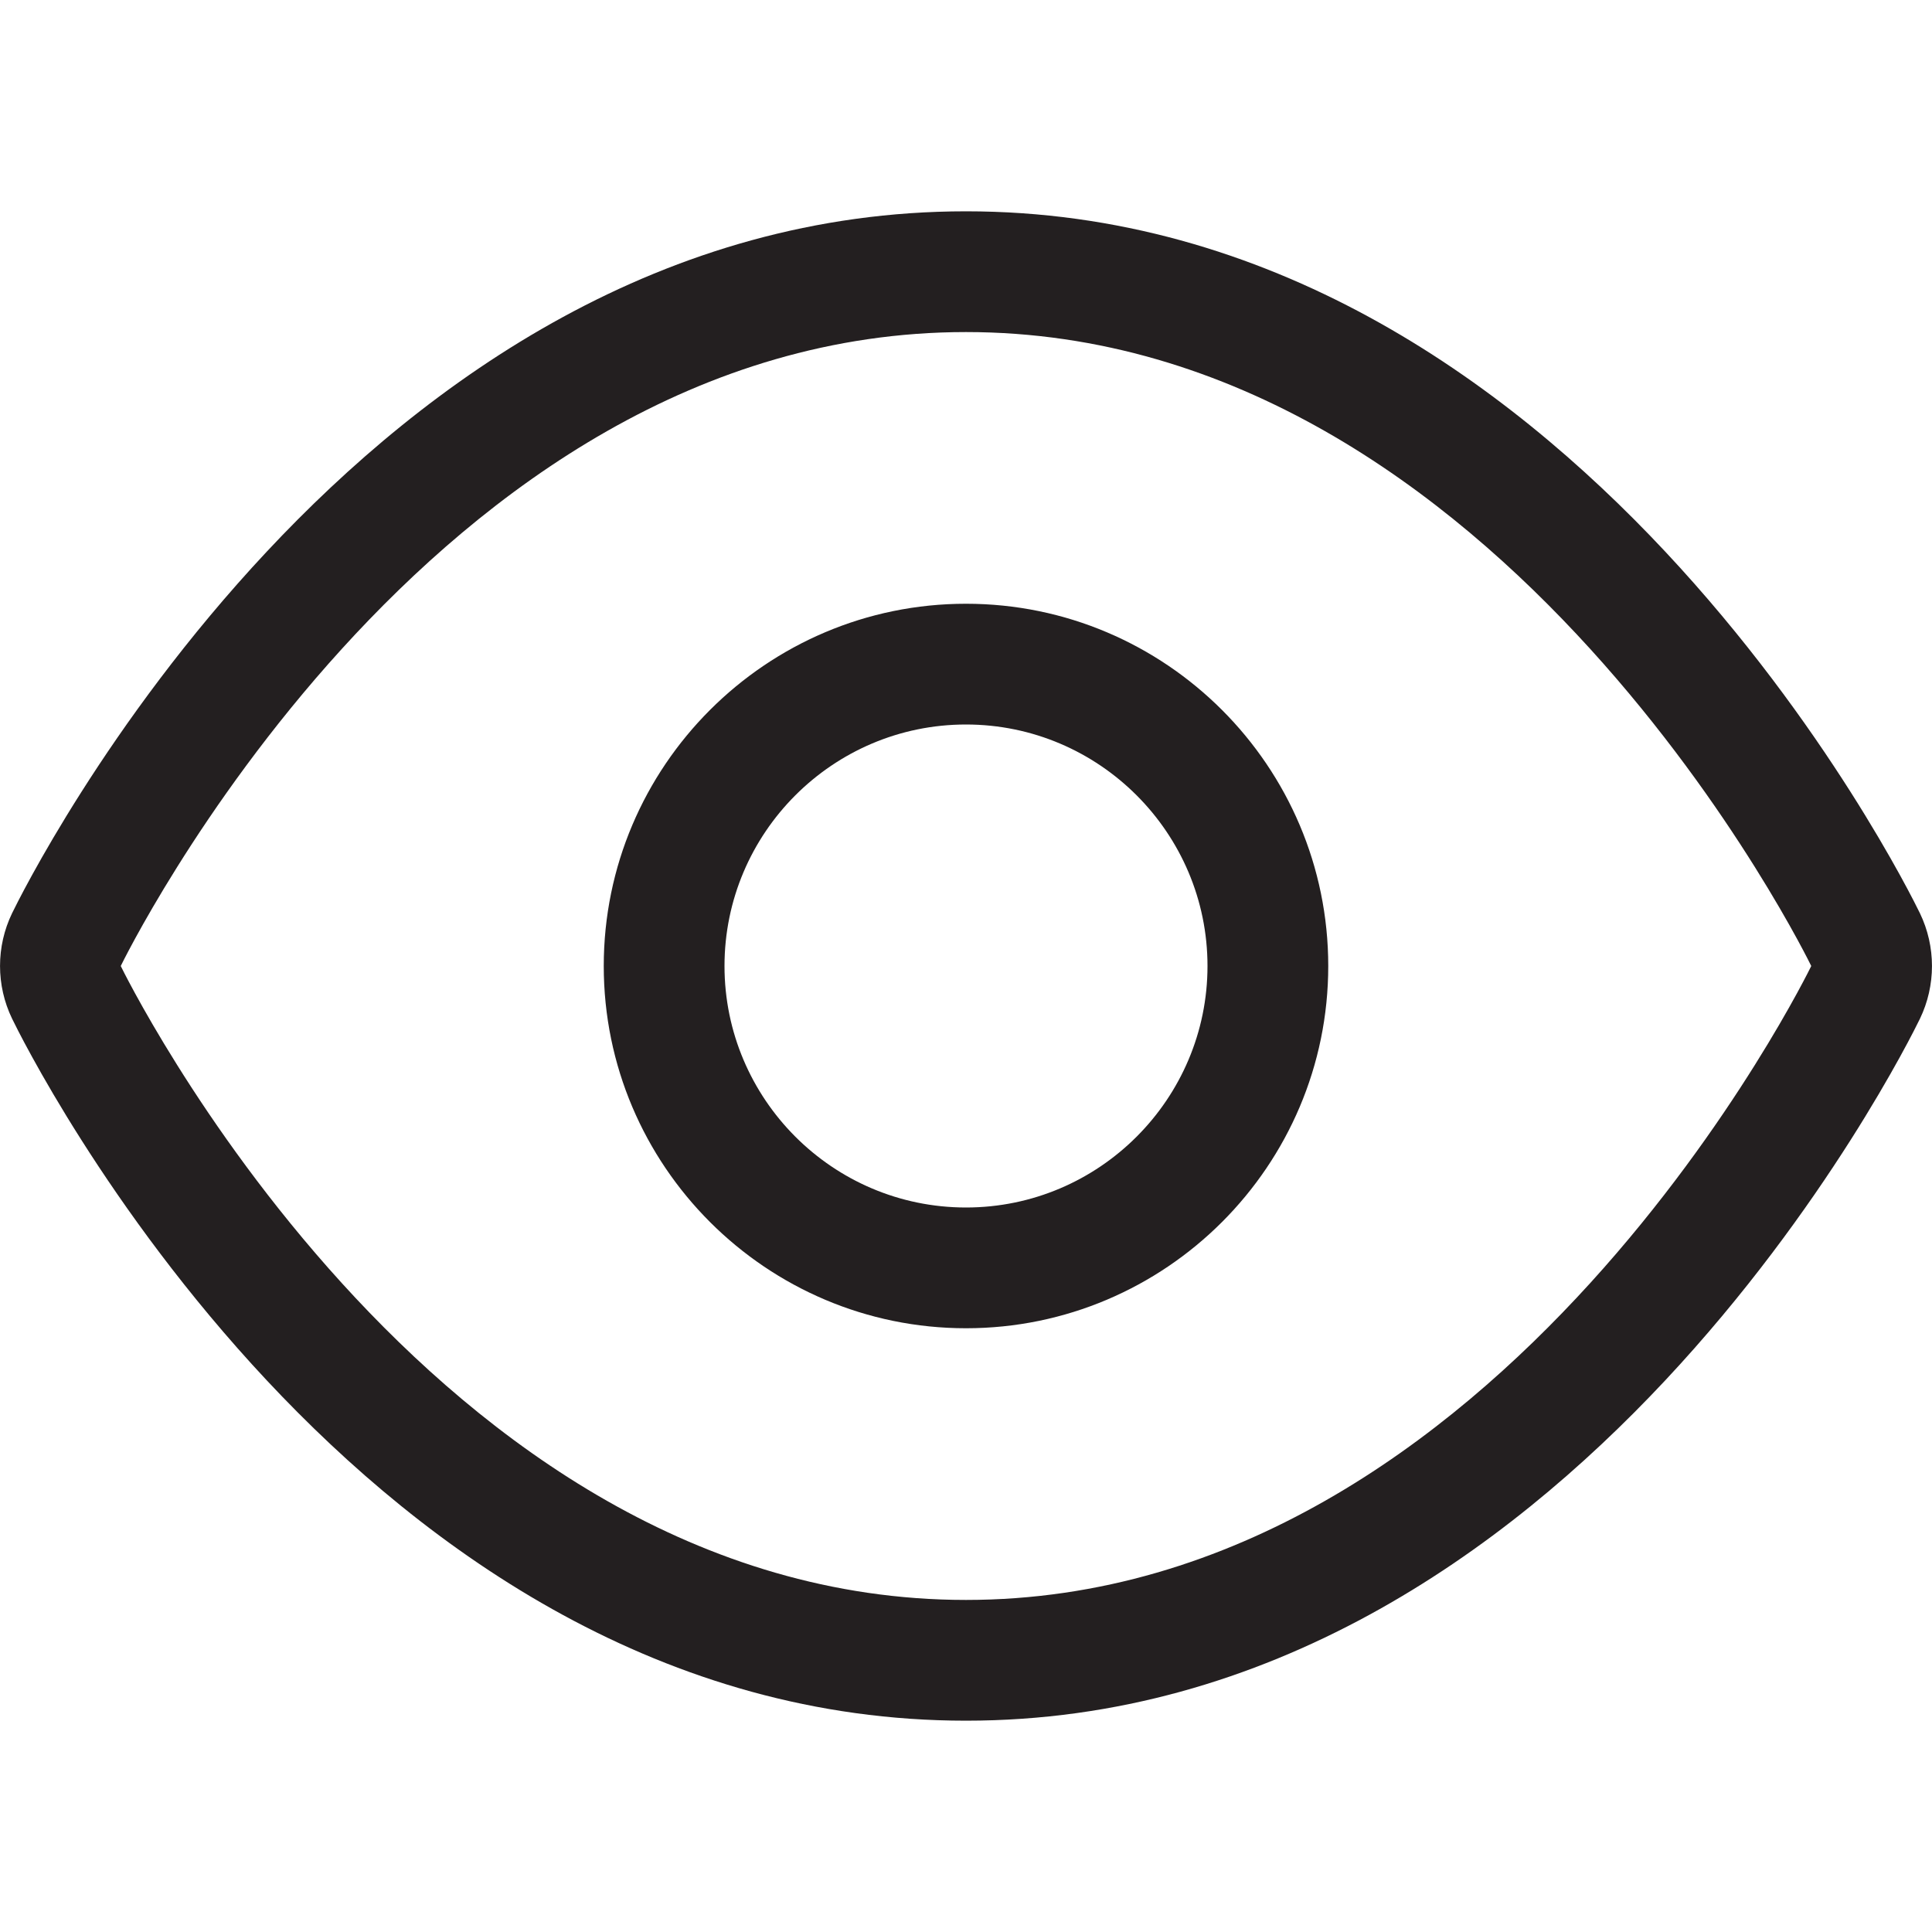 <?xml version="1.0" encoding="iso-8859-1"?>
<!-- Generator: Adobe Illustrator 16.0.0, SVG Export Plug-In . SVG Version: 6.00 Build 0)  -->
<!DOCTYPE svg PUBLIC "-//W3C//DTD SVG 1.1//EN" "http://www.w3.org/Graphics/SVG/1.1/DTD/svg11.dtd">
<svg version="1.1" id="Layer" xmlns="http://www.w3.org/2000/svg" xmlns:xlink="http://www.w3.org/1999/xlink" x="0px" y="0px"
	 width="16px" height="16px" viewBox="0 0 16 16" style="enable-background:new 0 0 16 16;" xml:space="preserve">
<path style="fill:#231F20;" d="M15.9,7.563C15.785,7.326,13.022,1.75,8,1.75S0.215,7.326,0.1,7.563
	c-0.133,0.275-0.133,0.598,0,0.873C0.215,8.674,2.978,14.25,8,14.25s7.785-5.576,7.9-5.813C16.033,8.161,16.033,7.839,15.9,7.563z
	 M8,13.25C3.546,13.25,1,8,1,8s2.546-5.25,7-5.25S15,8,15,8S12.454,13.25,8,13.25z M8,5C6.346,5,5,6.346,5,8s1.346,3,3,3
	s3-1.346,3-3S9.654,5,8,5z M8,10c-1.105,0-2-0.9-2-2s0.895-2,2-2c1.104,0,2,0.9,2,2S9.104,10,8,10z"/>
</svg>
